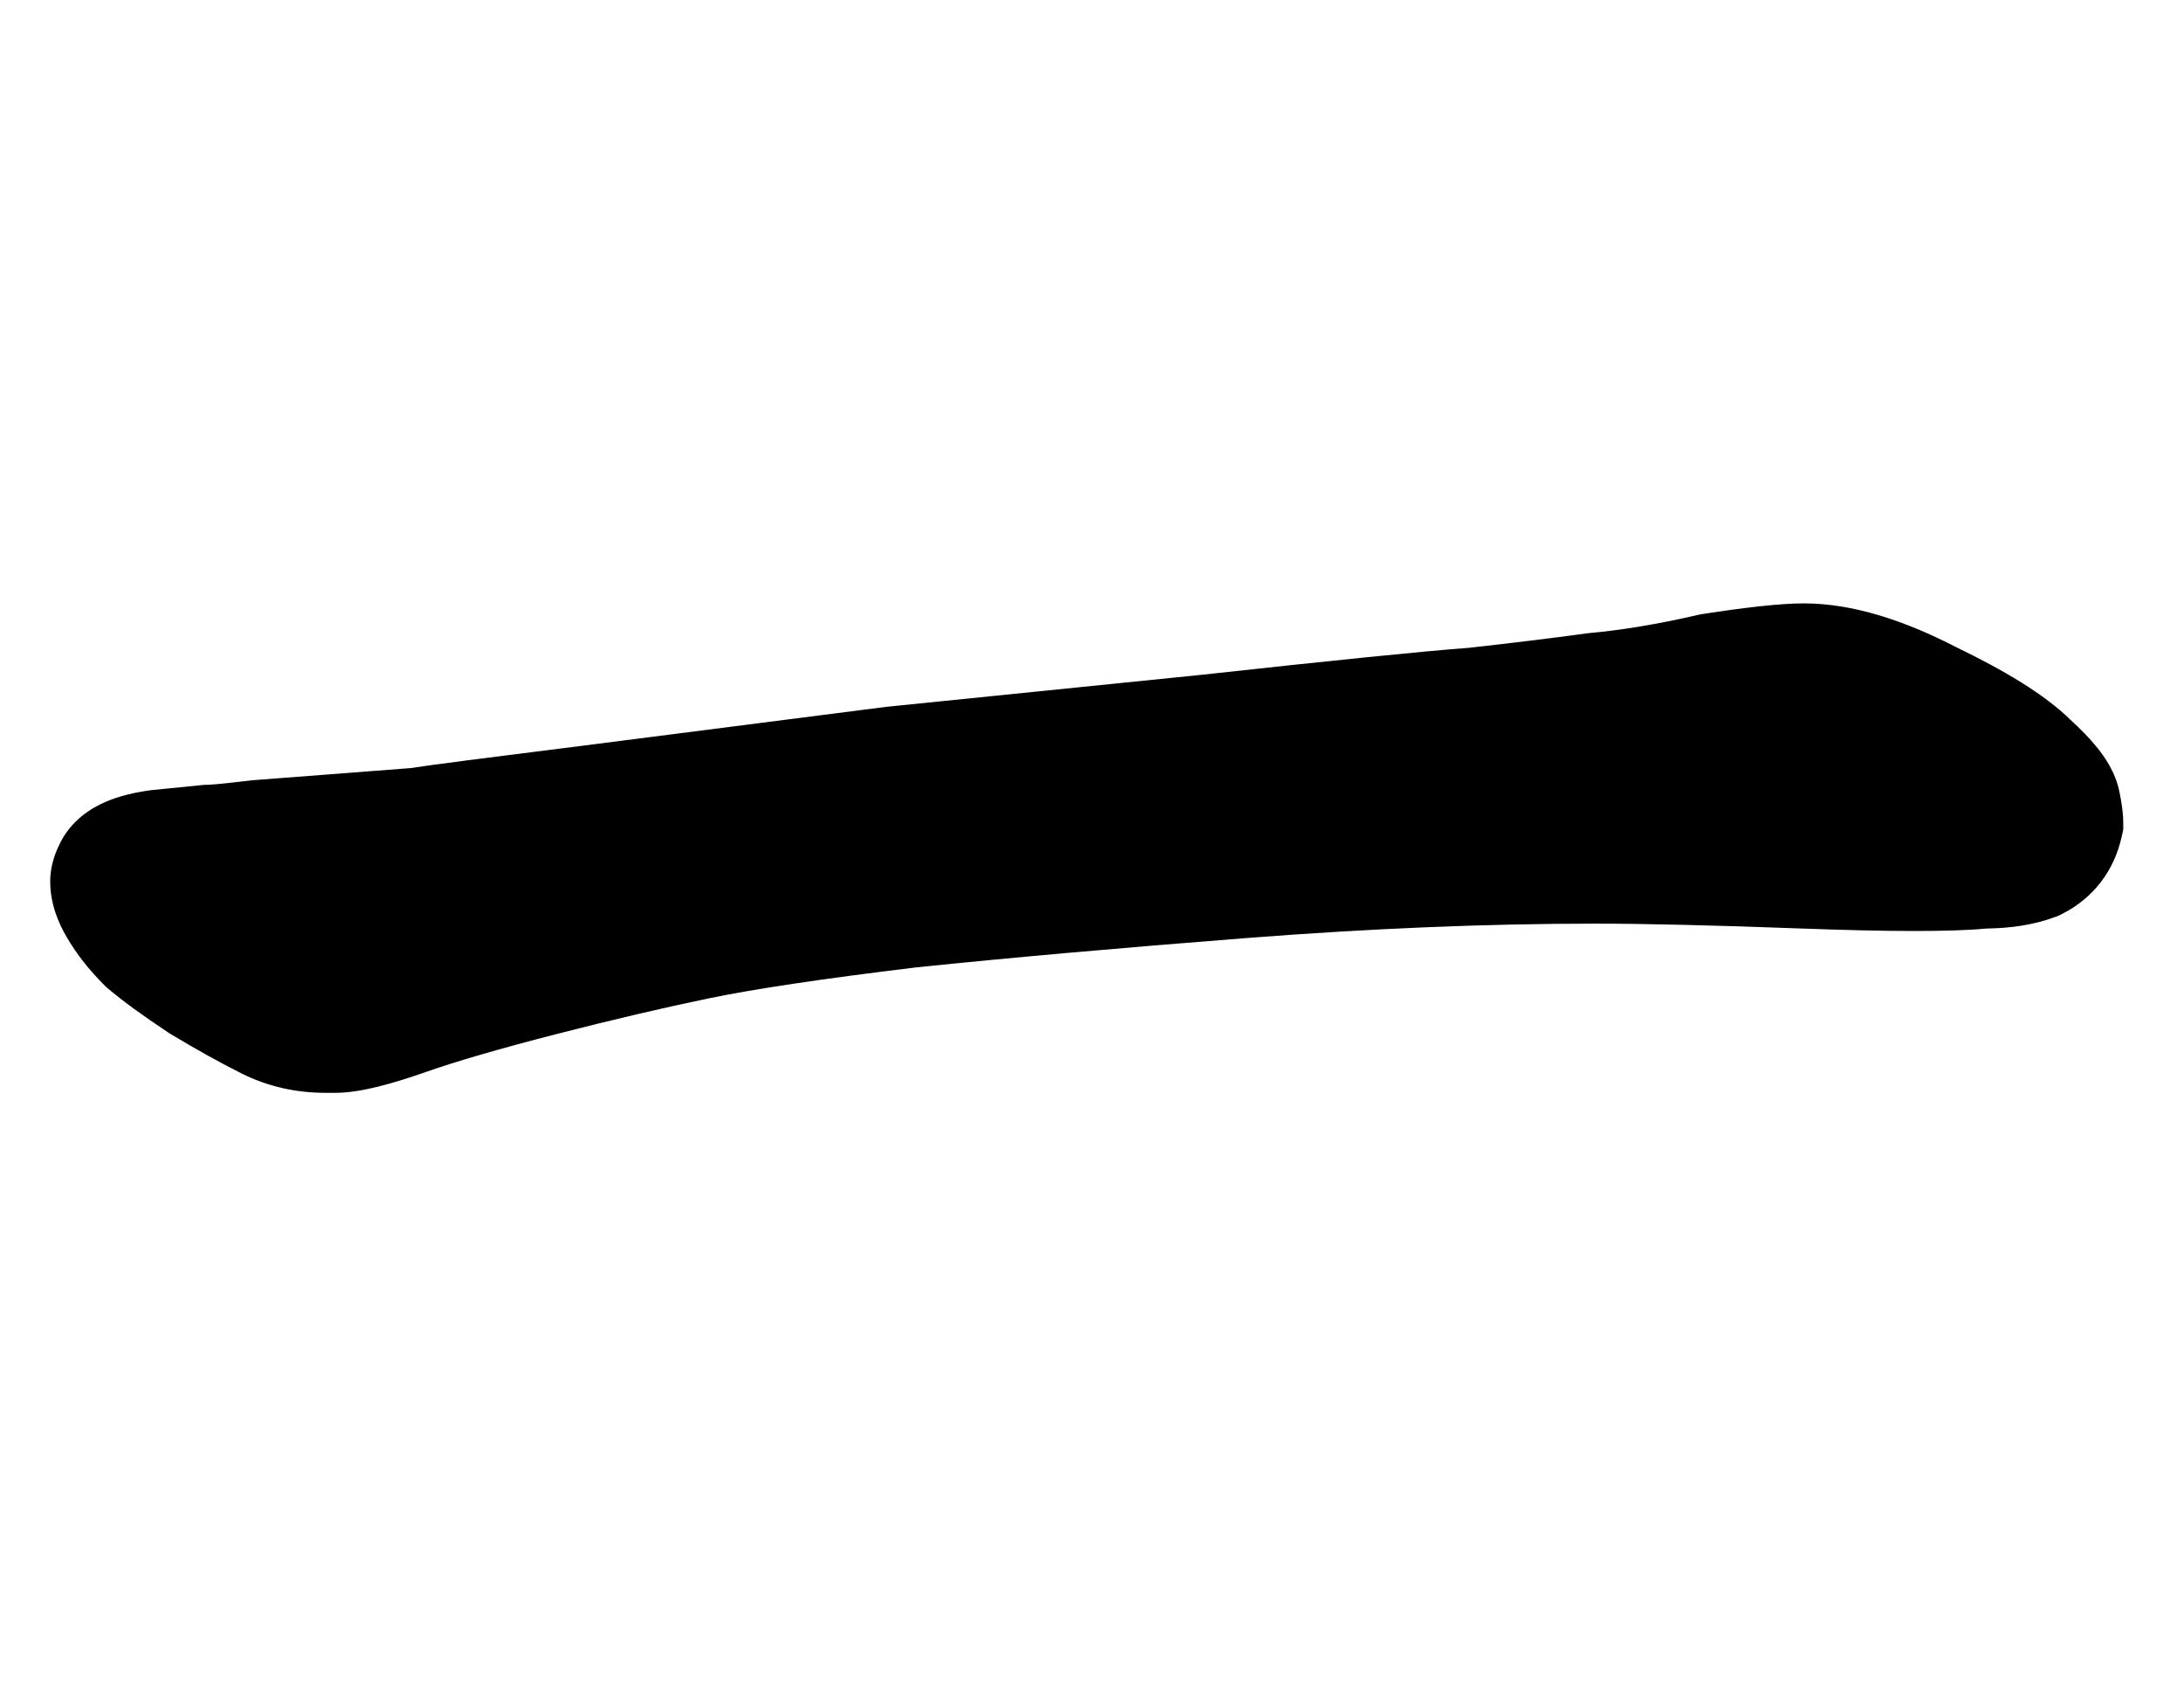 <svg width="261" height="201" viewBox="0 0 261 201" fill="none" xmlns="http://www.w3.org/2000/svg">
<path d="M215.562 72.094C212.74 72.094 208.587 72.577 203.506 73.359L203.213 73.404L202.924 73.471C198.13 74.577 193.806 75.29 189.936 75.642L189.757 75.659L189.579 75.683C185.399 76.253 180.729 76.825 175.565 77.4C170.083 77.811 159.359 78.897 143.531 80.634L105.959 84.45L69.258 89.148L69.246 89.149C58.291 90.519 51.362 91.409 49.072 91.773L30.218 93.223L30.058 93.242C28.425 93.434 27.147 93.573 26.205 93.663C25.352 93.744 24.958 93.766 24.861 93.772C24.839 93.773 24.832 93.773 24.84 93.773H24.441L18.016 94.416L17.849 94.44C16.15 94.683 14.274 95.082 12.551 95.836C11.054 96.491 8.441 97.955 7.044 101.02C6.728 101.666 6 103.292 6 105.289C6 107.996 6.978 110.287 7.973 111.966C9.171 114.044 10.704 115.943 12.445 117.684L12.662 117.901L12.895 118.101C14.639 119.596 17.113 121.374 20.109 123.371L20.268 123.477L20.431 123.575C23.487 125.408 26.307 126.979 28.879 128.265C32.024 129.837 35.41 130.574 38.902 130.574H40.074C43.178 130.574 47.123 129.403 50.92 128.074C54.515 126.816 59.637 125.319 66.383 123.584C73.121 121.851 79.245 120.417 84.761 119.275C90.076 118.176 98.279 116.941 109.52 115.583C120.748 114.423 133.839 113.259 148.801 112.093C163.661 110.935 177.612 110.359 190.66 110.359C196.57 110.359 204.757 110.551 215.266 110.94C220.595 111.137 225.096 111.238 228.746 111.238C232.261 111.238 235.204 111.155 237.388 110.943C240.189 110.908 243.01 110.535 245.618 109.557L246.011 109.41L246.386 109.222C250.179 107.325 252.653 104.019 253.548 99.993L253.738 99.136V98.258C253.738 96.978 253.478 95.578 253.29 94.638C252.806 92.218 251.464 90.375 250.667 89.378C249.749 88.231 248.63 87.1 247.441 86.012C244.299 82.929 239.454 80.073 233.787 77.331C227.591 74.138 221.428 72.094 215.562 72.094Z" fill="black"/>
</svg>
